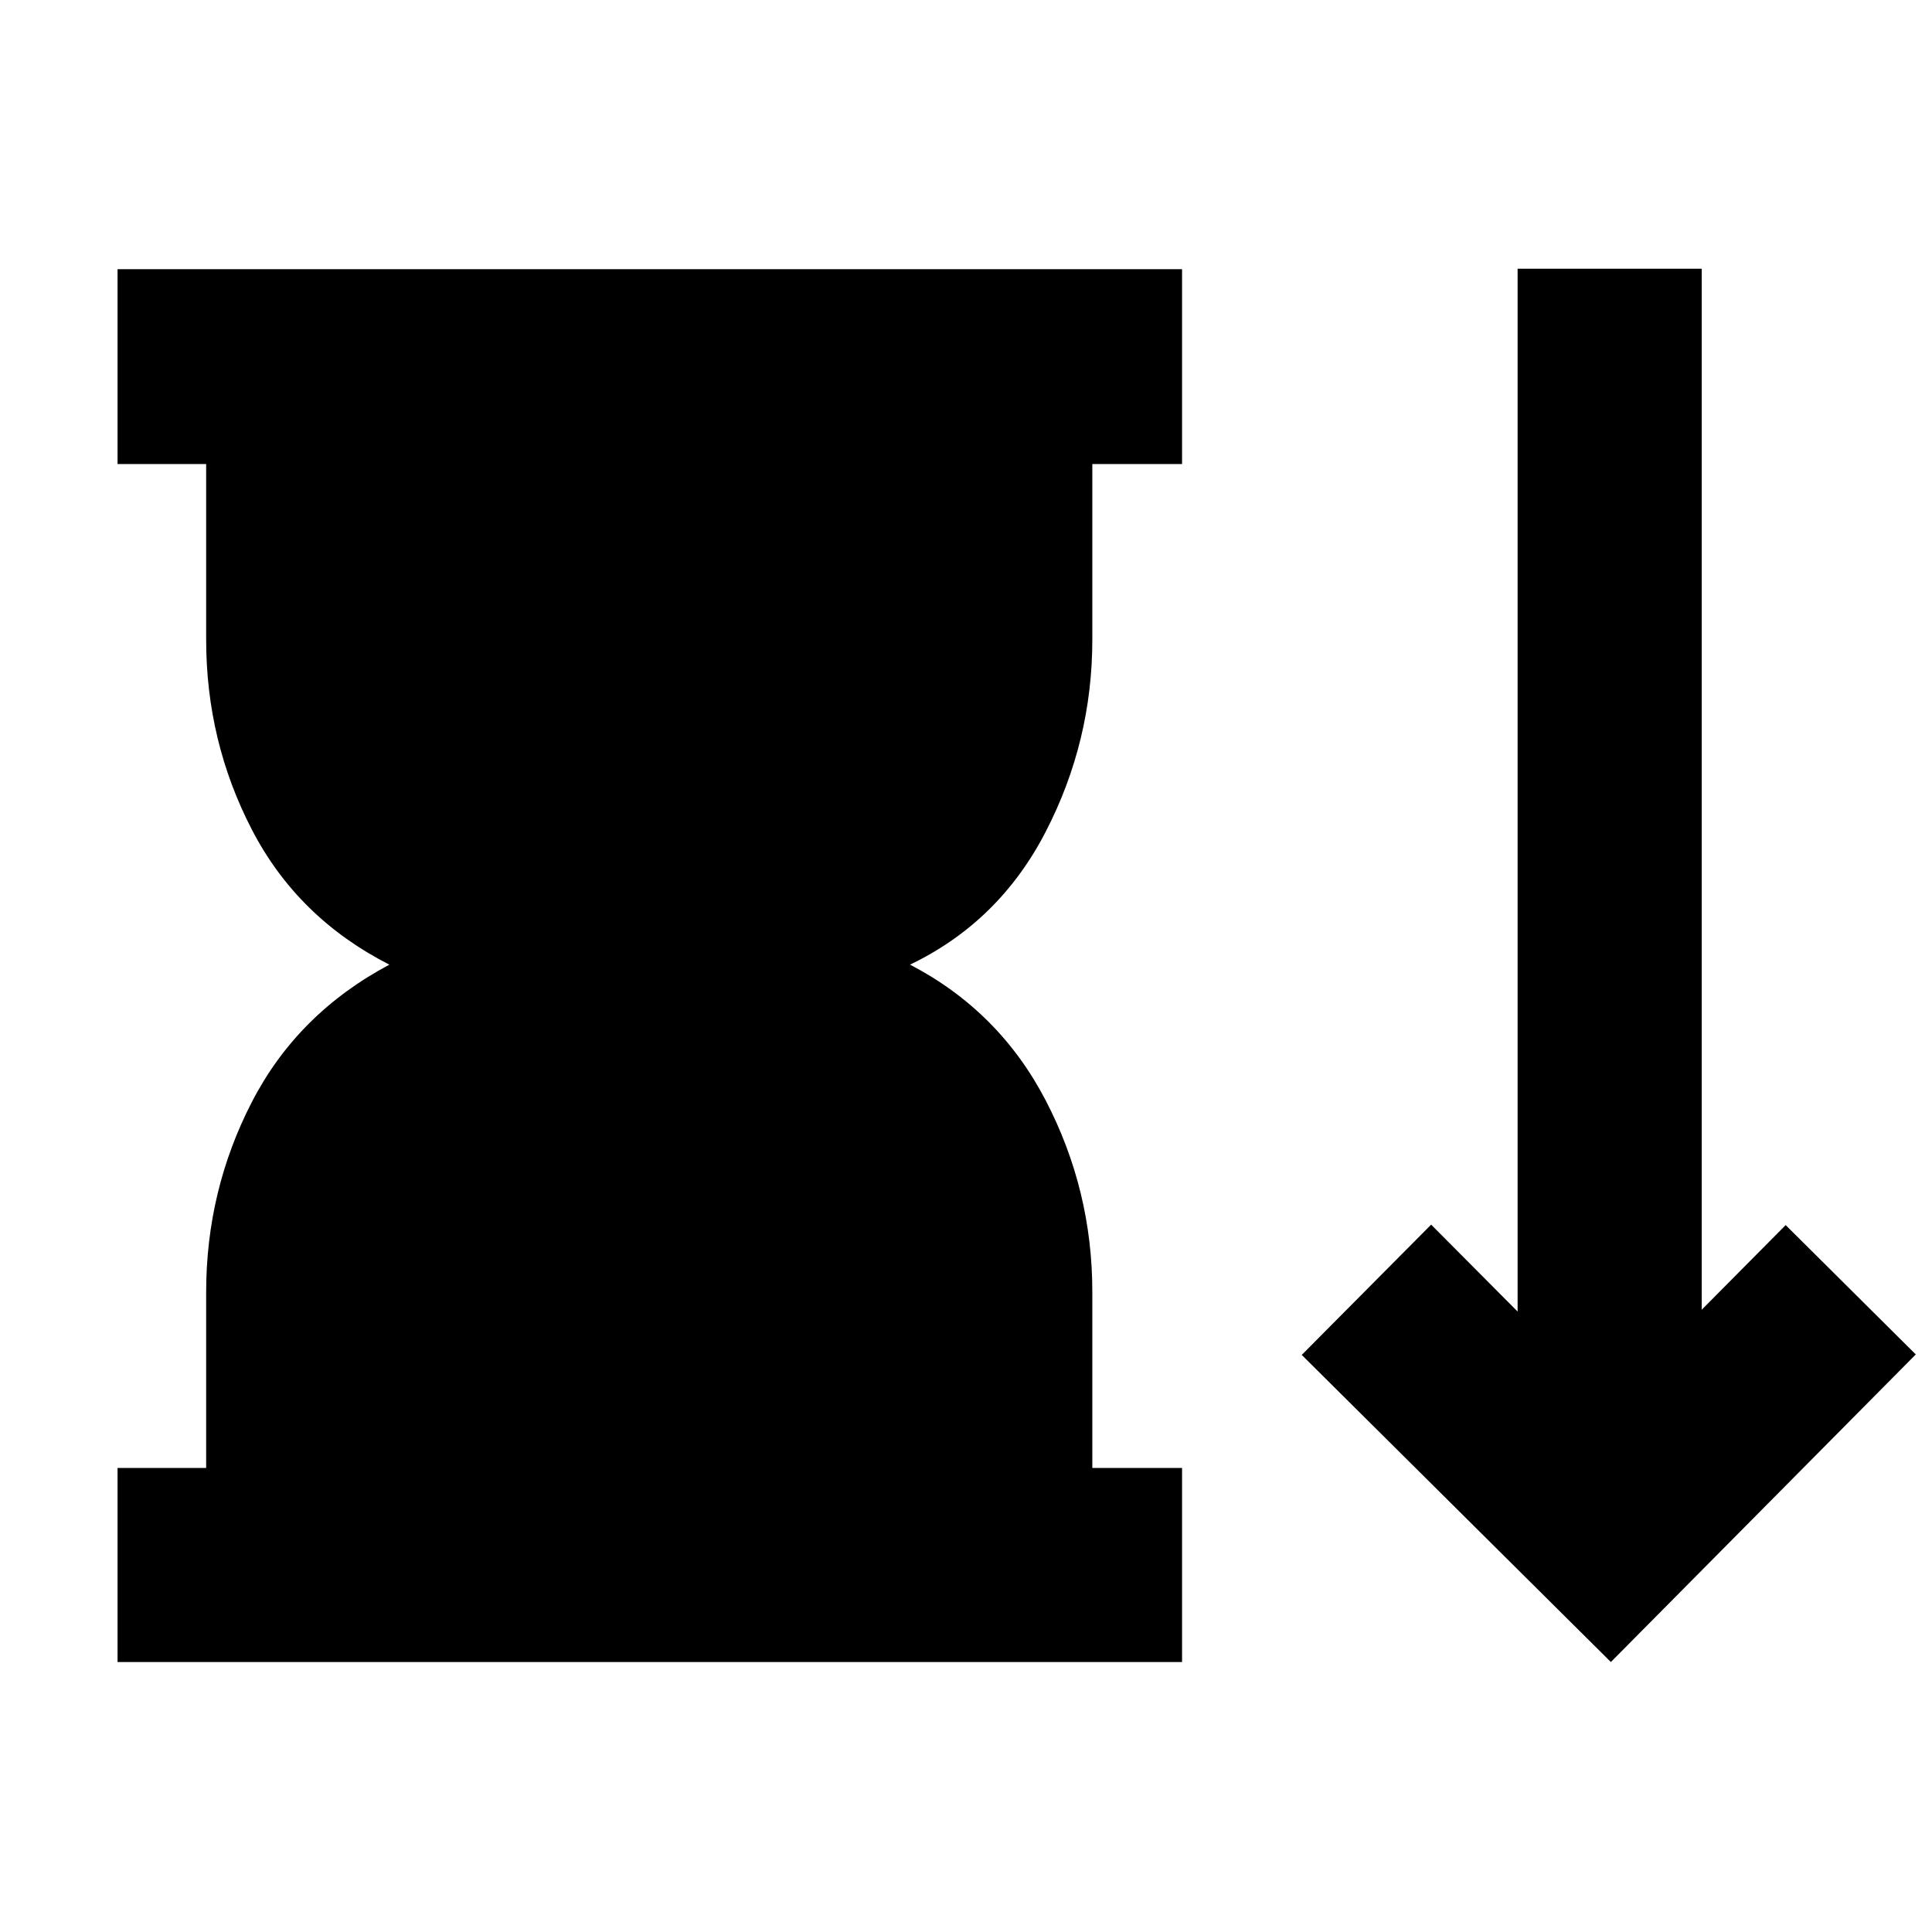 <svg xmlns="http://www.w3.org/2000/svg" height="40" viewBox="0 -960 960 960" width="40"><path d="M58.41-134.15v-96.43h44.03v-87.3q0-50.54 22.71-94.54 22.71-44 68.33-68.25-45.62-23.24-68.33-67.1-22.71-43.85-22.71-94.39v-87.26H58.41v-96.81h528.95v96.81h-44.59v87.26q0 50.54-23.12 95.36-23.11 44.83-67.46 66.13 44.35 23.06 67.46 67.56 23.12 44.5 23.12 95.04v87.49h44.59v96.43H58.41Zm742.02 0-153.6-152.6 64.3-64.74 42.96 43.19v-518.16h91.48v517.26l41.72-42.06 64.65 64.27-151.51 152.84Z"/></svg>